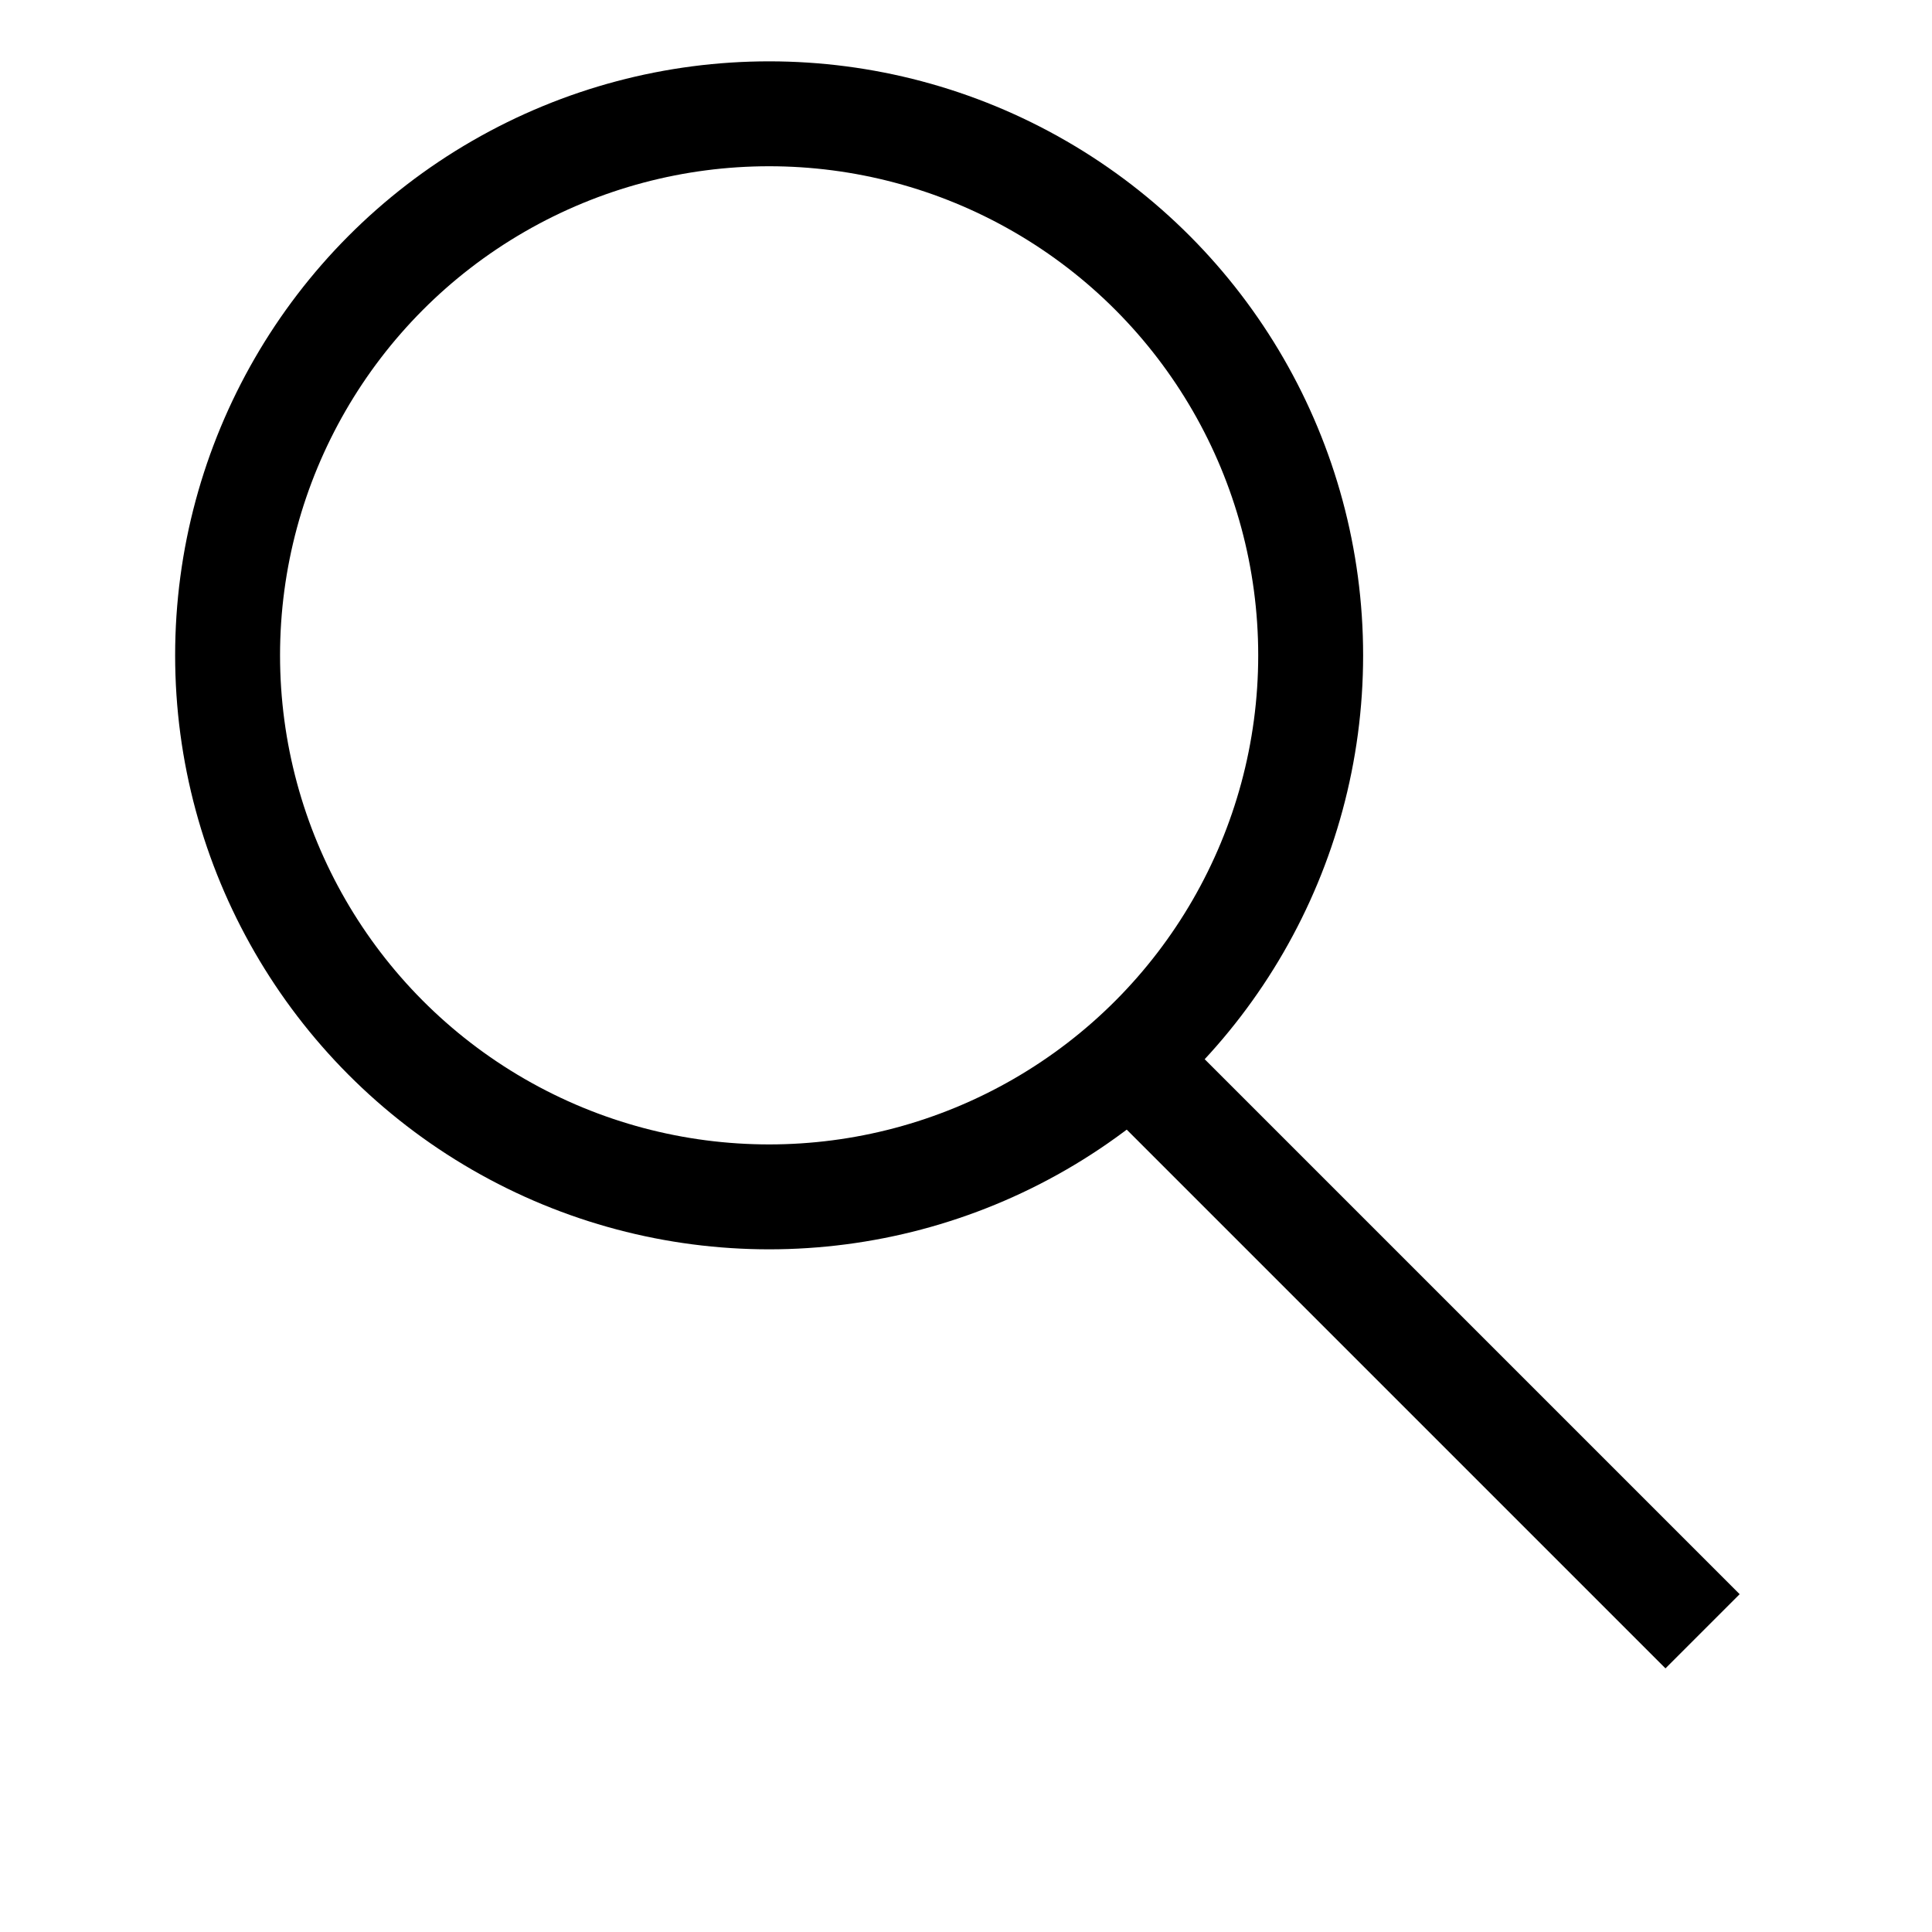 <svg viewBox="0 0 20 20" fill="none" xmlns="http://www.w3.org/2000/svg"><circle cx="7.962" cy="6.784" r="5.606" stroke="black" stroke-width="1.086"></circle><path d="M11.915 11.177L17.625 16.887" stroke="black" stroke-width="1.086"></path></svg>